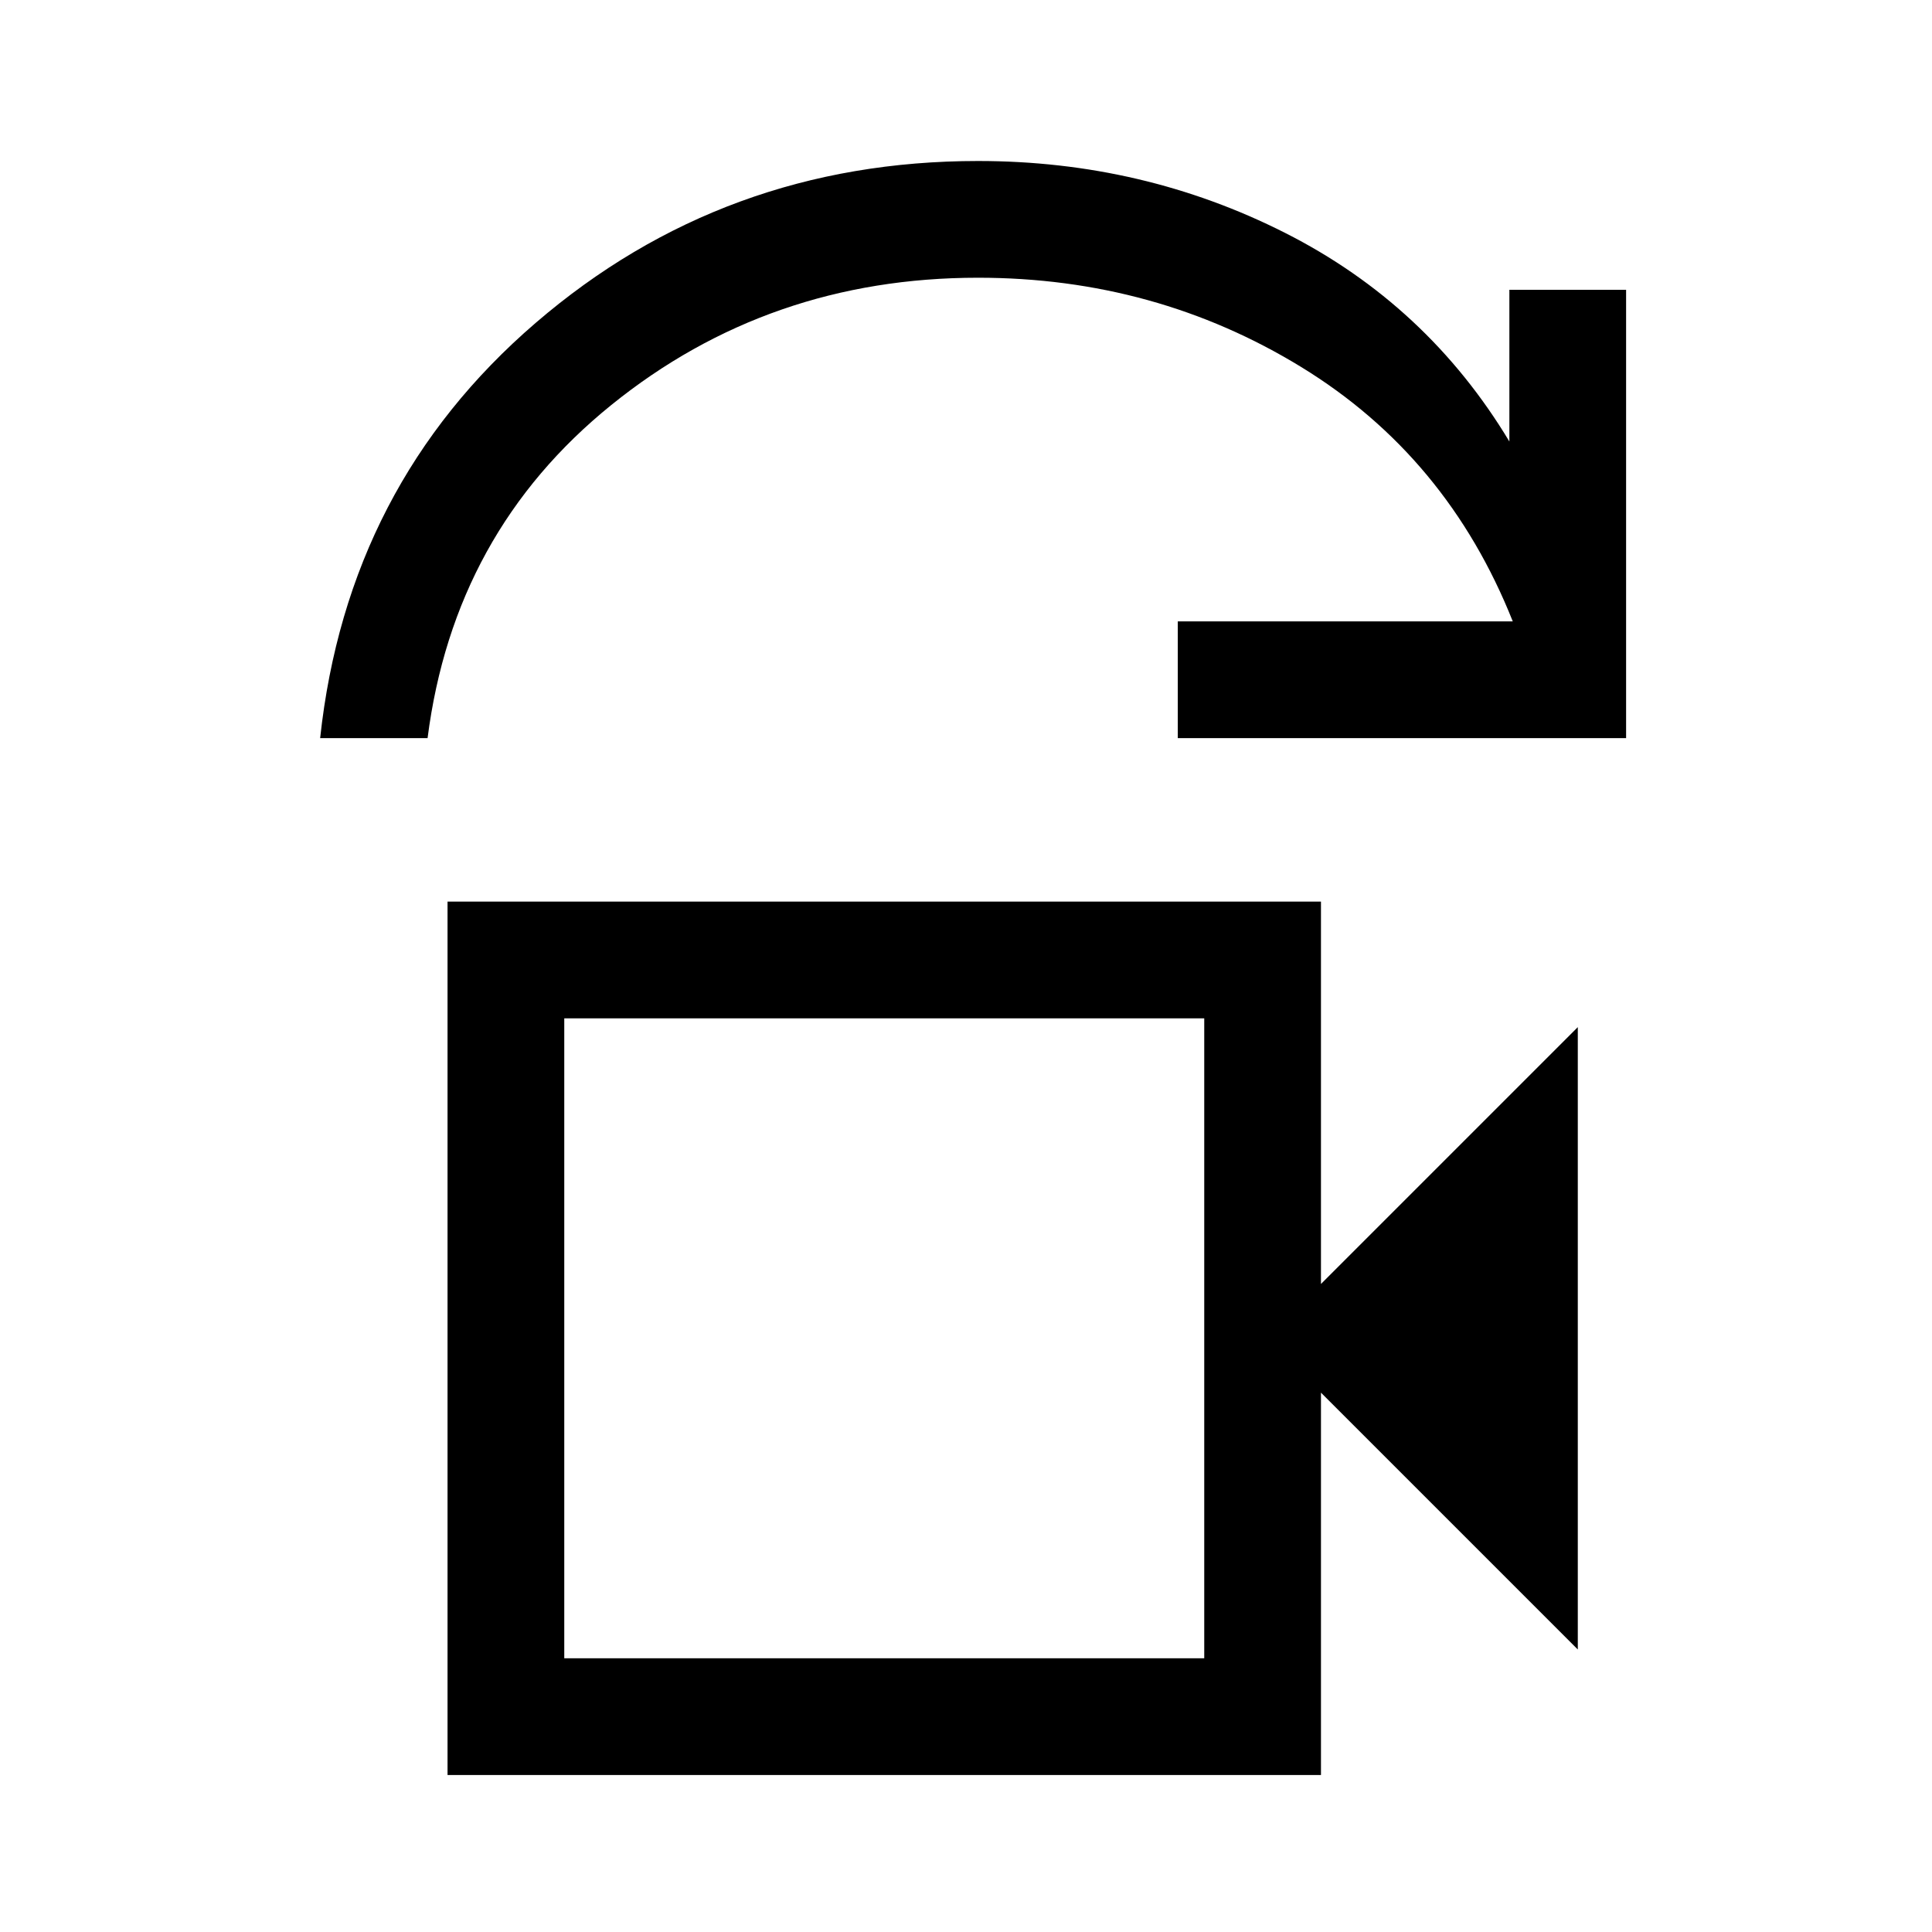 <svg xmlns="http://www.w3.org/2000/svg" height="20" viewBox="0 -960 960 960" width="20"><path d="M280.38-136h318v-318h-318v318Zm-121.3-457.23q13.54-125.85 107.07-206.31Q359.69-880 486-880q81.92 0 152.51 35.7Q709.09-808.6 750-740.62V-816h58v222.77H585.23v-58h166.46q-32.61-82-105.11-126.39Q574.08-822 486-822q-104 0-182.23 63.23-78.23 63.23-91.31 165.54h-53.38ZM222.38-78v-434h434v190L784-449.62v309.24L656.38-268v190h-434Zm58-58v-318 318Z"/></svg>
